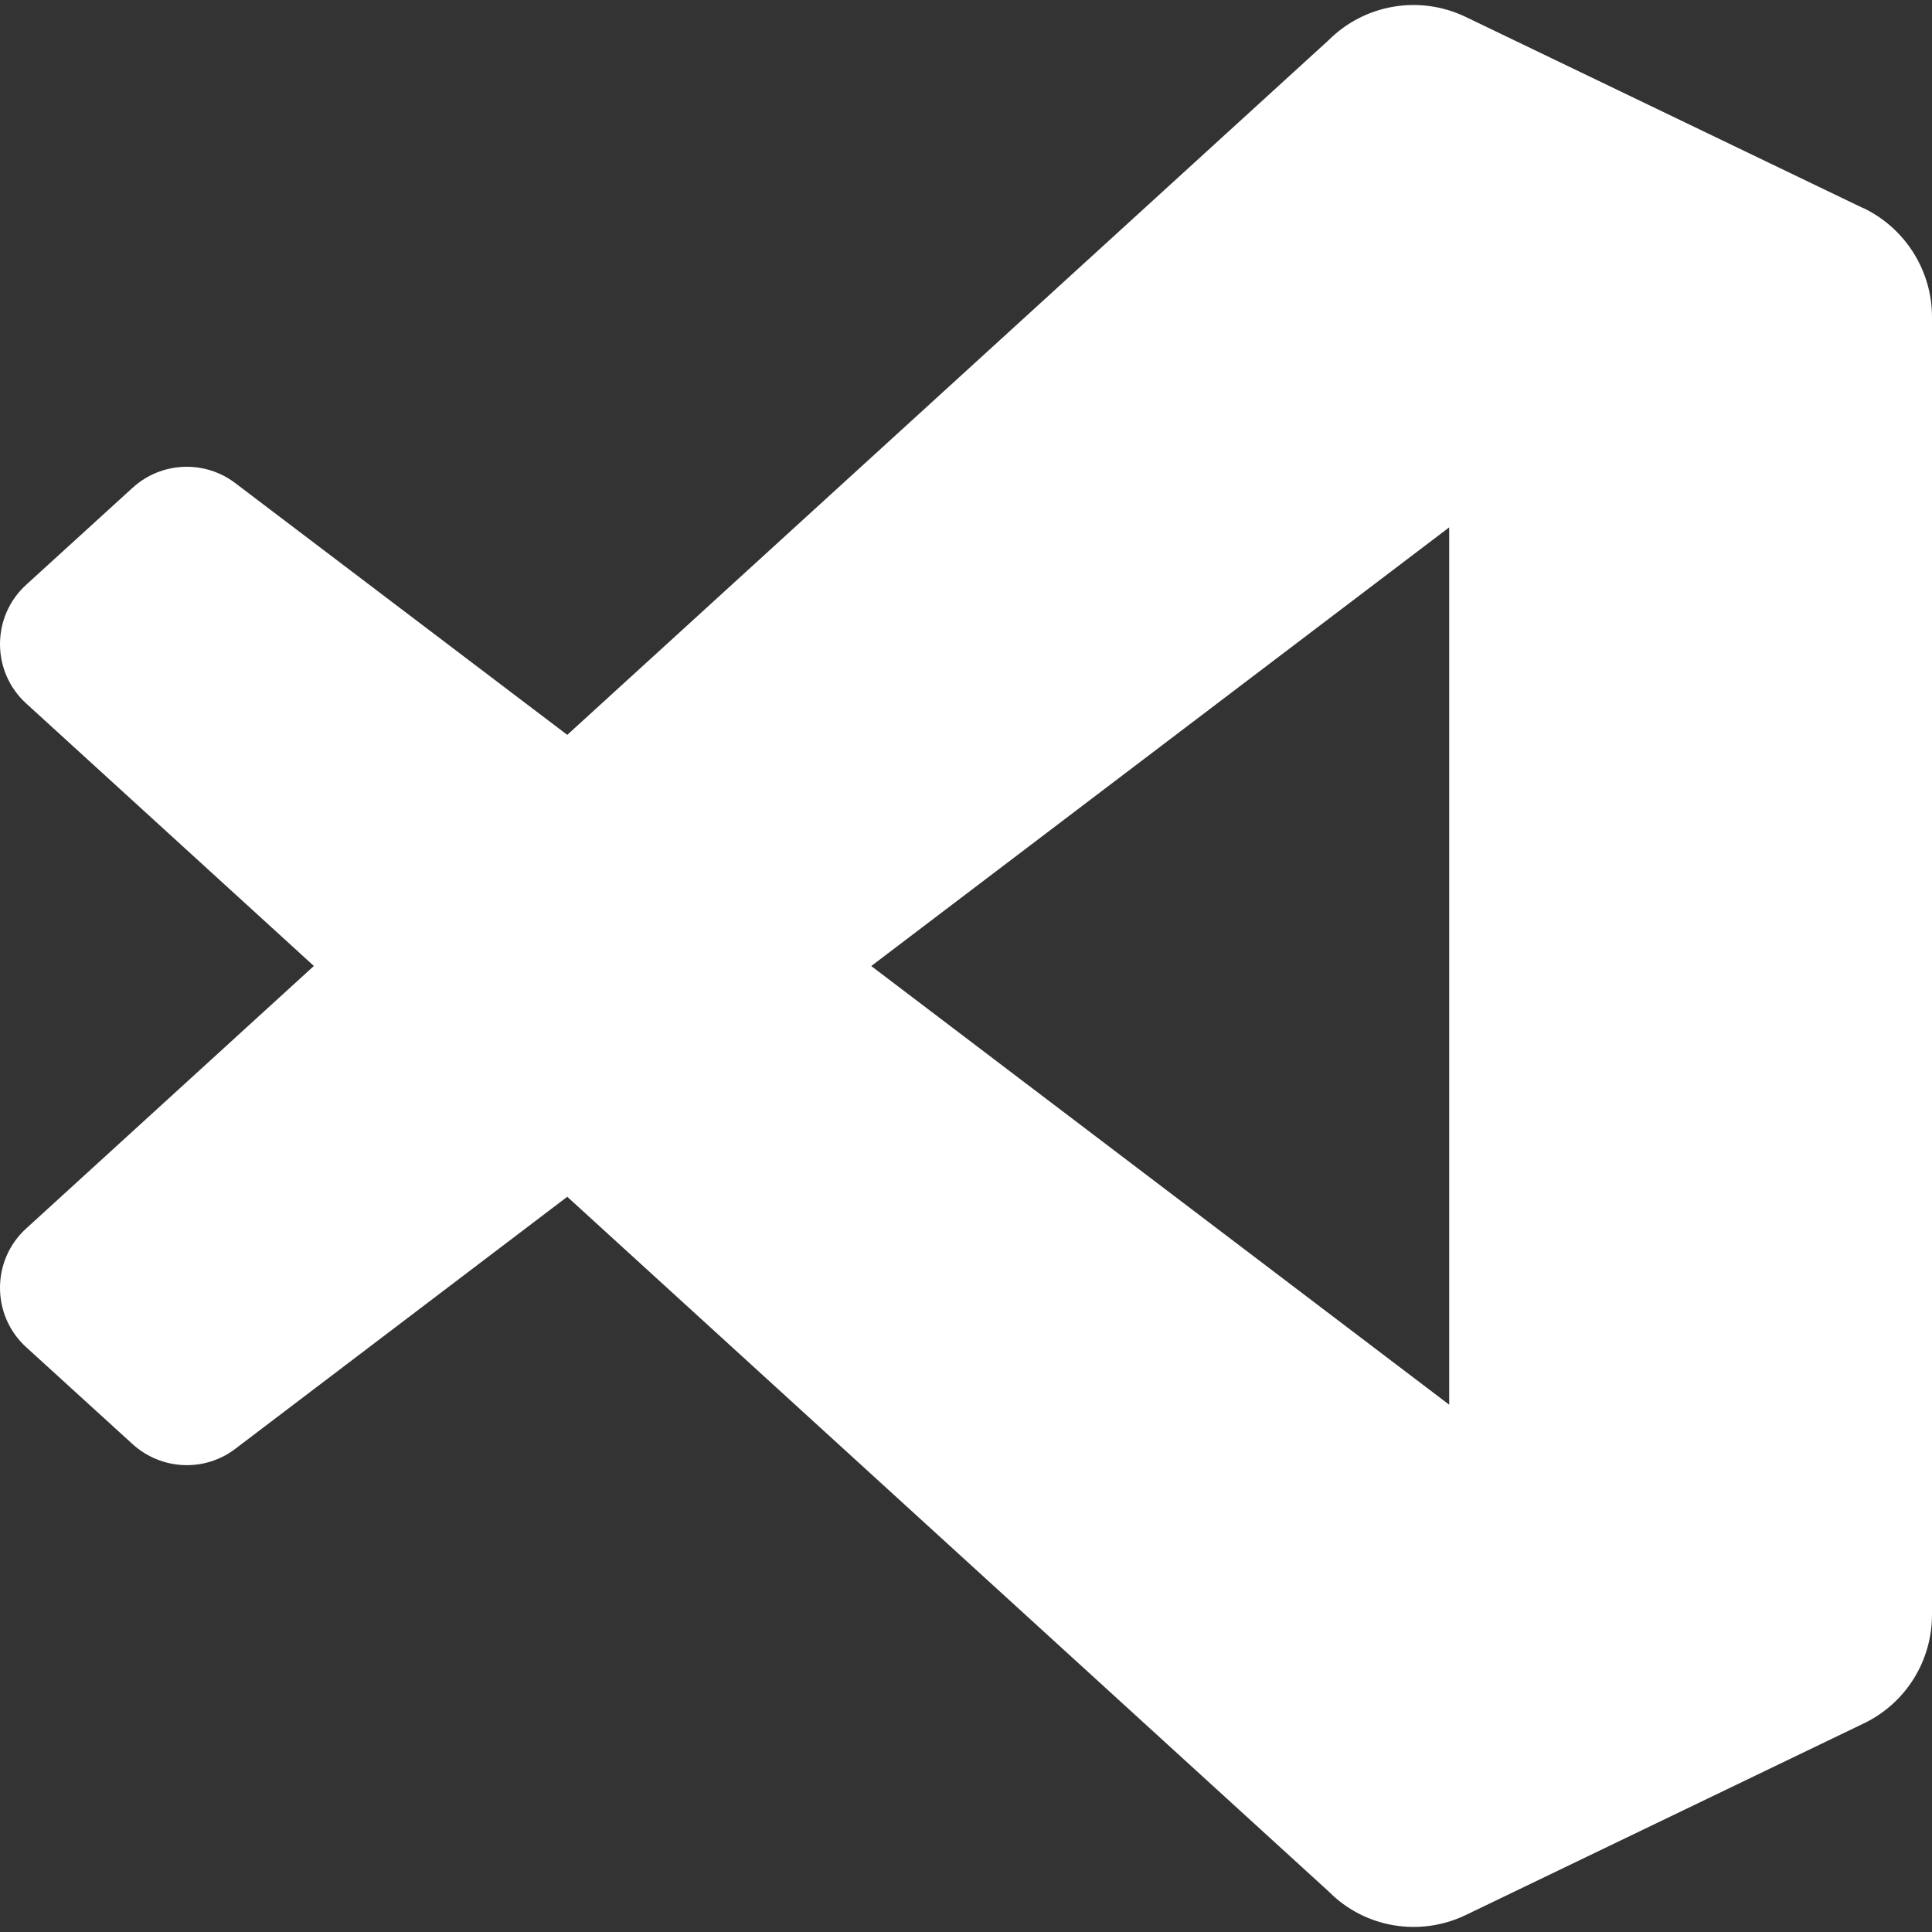 <?xml version="1.0" encoding="UTF-8" standalone="no"?>
<!-- Uploaded to: SVG Repo, www.svgrepo.com, Generator: SVG Repo Mixer Tools -->

<svg
   fill="#FFFFFF"
   width="800.022"
   height="800.022"
   viewBox="0 0 32.001 32.001"
   version="1.1"
   id="svg4"
   sodipodi:docname="vscode.svg"
   inkscape:version="1.1.2 (b8e25be833, 2022-02-05)"
   xmlns:inkscape="http://www.inkscape.org/namespaces/inkscape"
   xmlns:sodipodi="http://sodipodi.sourceforge.net/DTD/sodipodi-0.dtd"
   xmlns="http://www.w3.org/2000/svg"
   xmlns:svg="http://www.w3.org/2000/svg">
  <rect x="0" y="0" width="32.001" height="32.001" fill="#333333" stroke="none"/>
  <defs
     id="defs8" />
  <sodipodi:namedview
     id="namedview6"
     pagecolor="#ffffff"
     bordercolor="#999999"
     borderopacity="1"
     inkscape:pageshadow="0"
     inkscape:pageopacity="0"
     inkscape:pagecheckerboard="0"
     showgrid="false"
     inkscape:zoom="0.449375"
     inkscape:cx="225.86926"
     inkscape:cy="420.58414"
     inkscape:window-width="1920"
     inkscape:window-height="1009"
     inkscape:window-x="-8"
     inkscape:window-y="-8"
     inkscape:window-maximized="1"
     inkscape:current-layer="svg4" />
  <path
     d="m 30.864,3.449 -6.583,-3.167 c -0.766,-0.37 -1.677,-0.214 -2.276,0.385 L 9.396,12.172 l -5.495,-4.167 c -0.51,-0.391 -1.229,-0.359 -1.703,0.073 l -1.76,1.604 c -0.583,0.526 -0.583,1.443 -0.005,1.969 l 4.766,4.349 -4.766,4.349 c -0.578,0.526 -0.578,1.443 0.005,1.969 l 1.76,1.604 c 0.479,0.432 1.193,0.464 1.703,0.073 l 5.495,-4.172 12.615,11.51 c 0.594,0.599 1.505,0.755 2.271,0.385 l 6.589,-3.172 c 0.693,-0.333 1.13,-1.031 1.13,-1.802 V 5.249 c 0,-0.766 -0.443,-1.469 -1.135,-1.802 z m -6.86,19.818 -9.573,-7.266 9.573,-7.266 z"
     id="path2" />
</svg>
